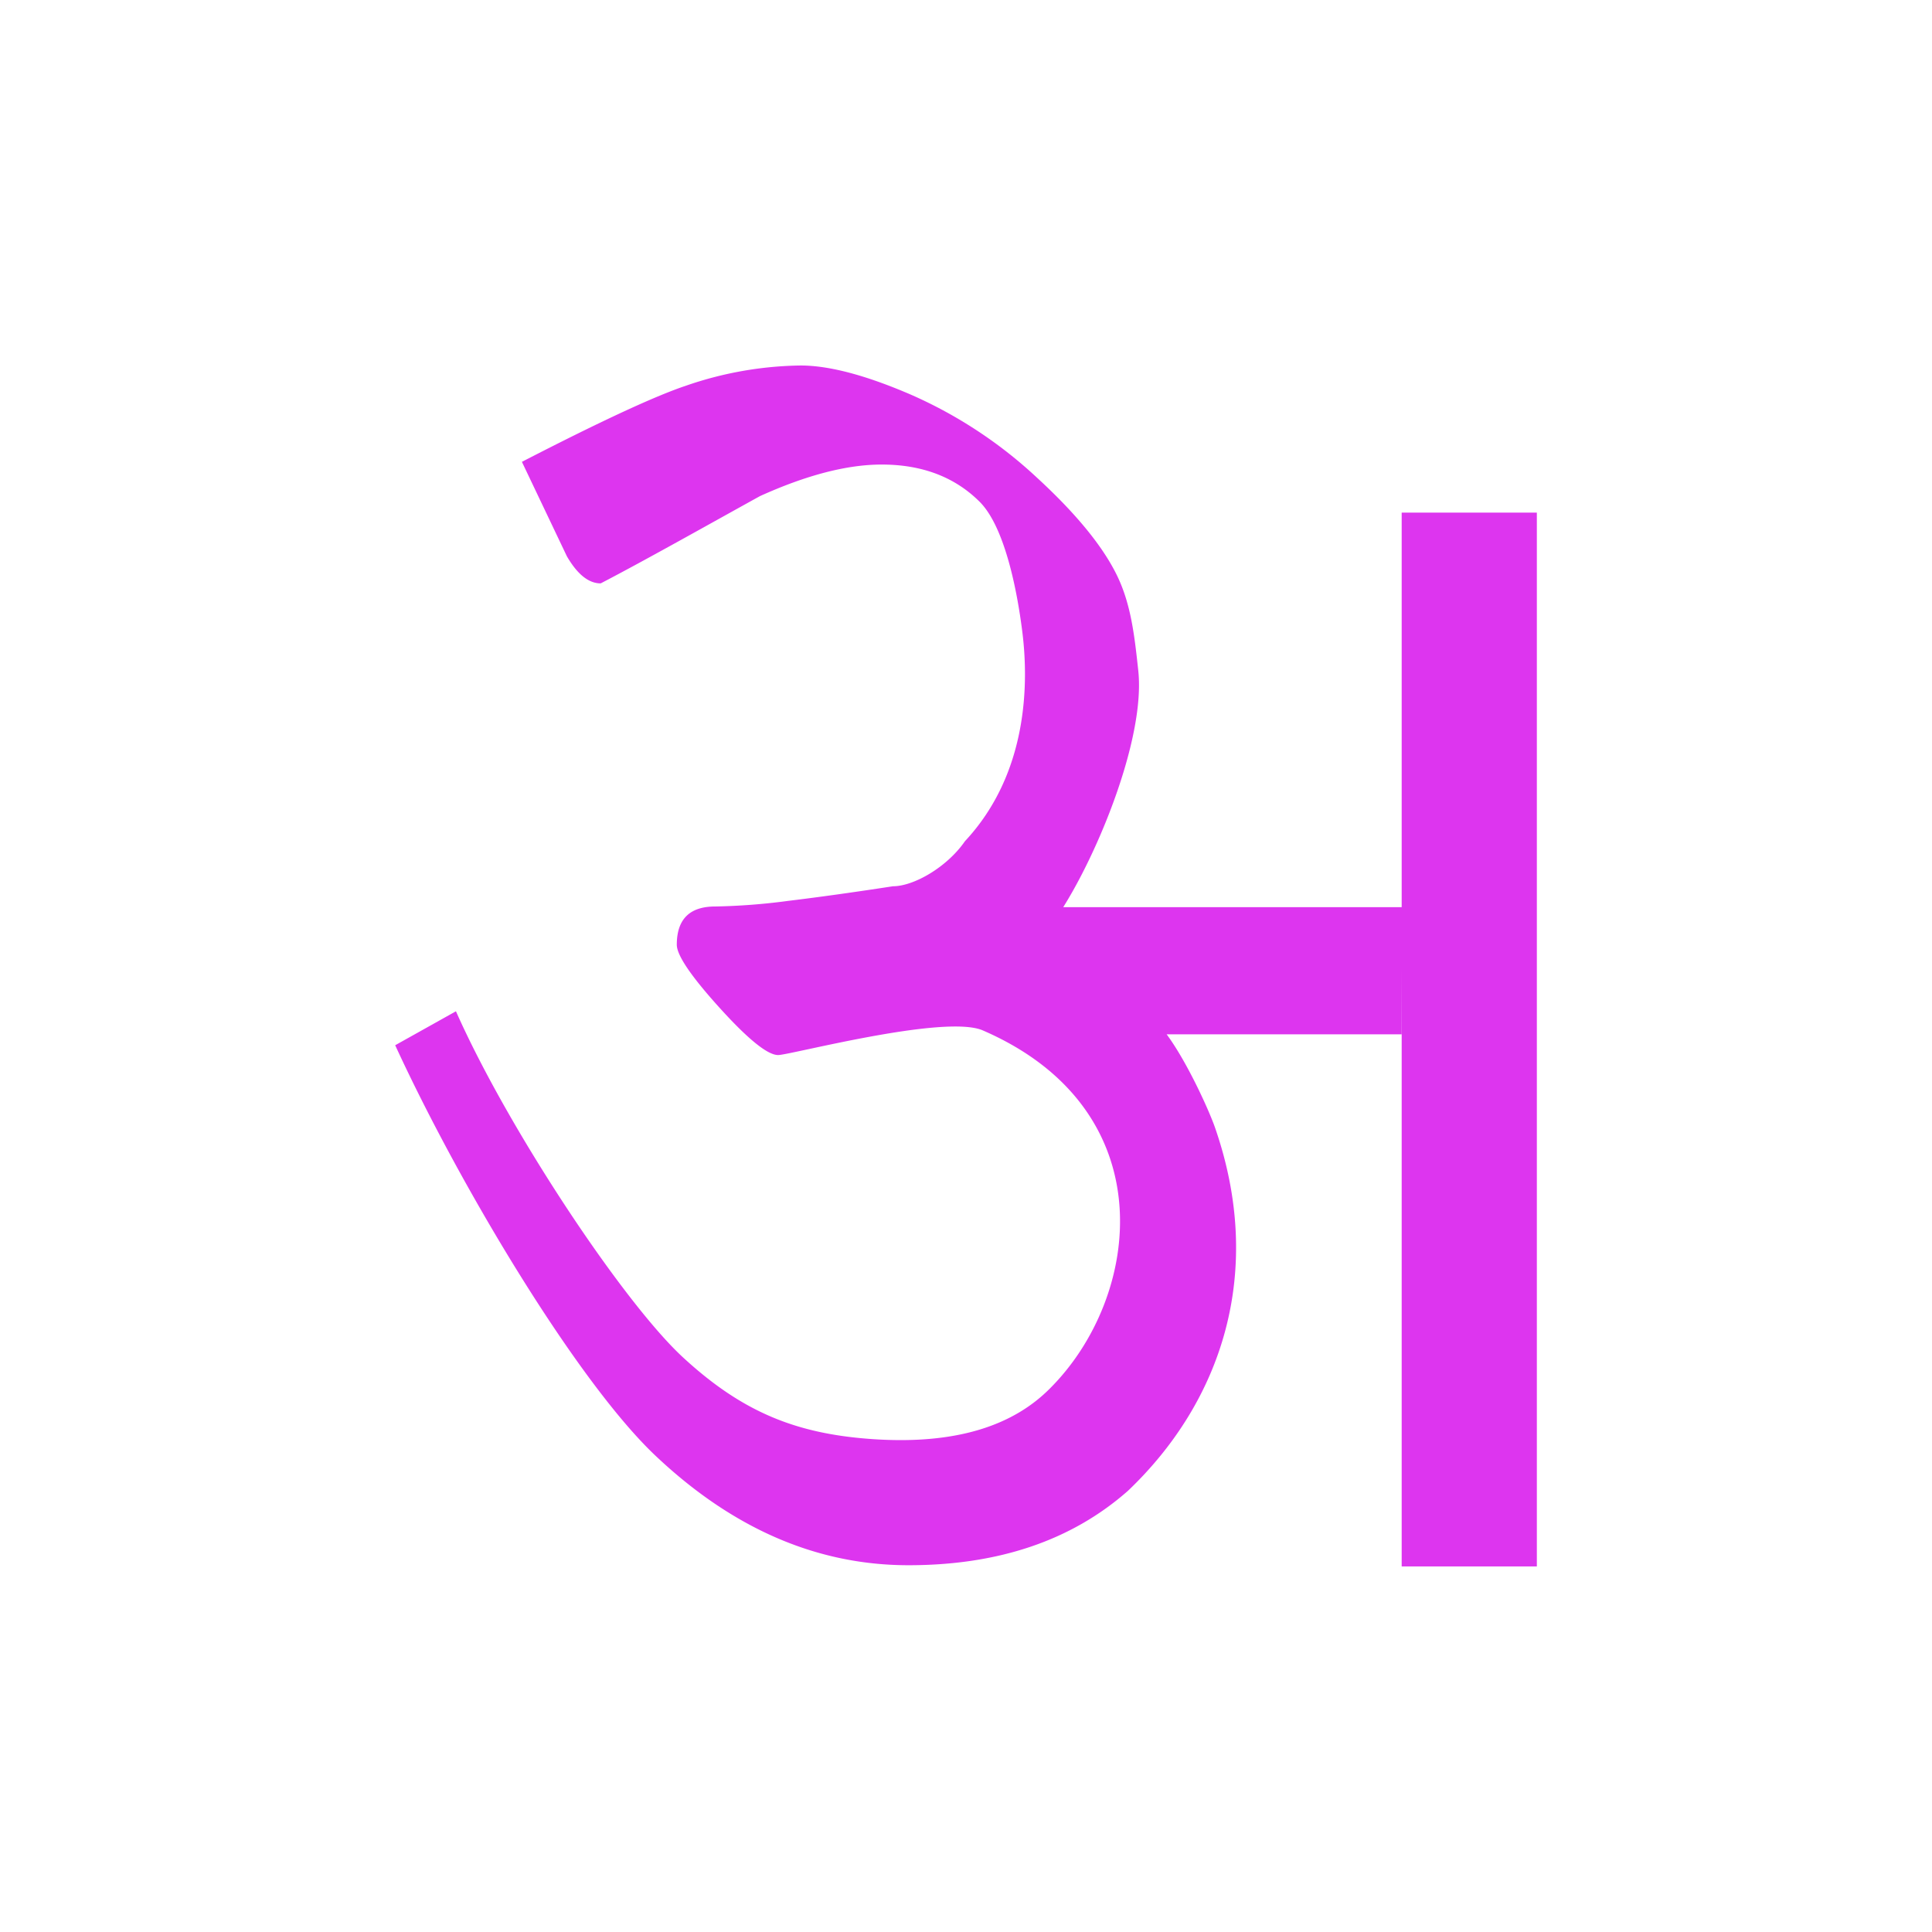 <svg id="Layer_1" data-name="Layer 1" xmlns="http://www.w3.org/2000/svg" width="512" height="512" viewBox="0 0 512 512">
  <defs>
    <style>
      .cls-1 {
        fill: #dd35ef;
      }
    </style>
  </defs>
  <g>
    <path class="cls-1" d="M371.46,274.11H309.18c5.57,7.54,11.33,20.44,12.79,24.65,13.29,38.21,1.89,72.57-23.05,96.32q-22.38,19.73-58.17,19.72-36.39,0-67.1-29.08C153.16,366.33,122.22,315,104.73,277l16.1-9c13.92,31.42,44.42,77.17,60.13,91.68s30,20.31,50.25,21.7c22.86,1.56,37.59-3.93,47-13.39,24.41-24.31,30.68-73.92-17.75-94.92-10.07-4.37-51.08,6.53-54.25,6.53q-4.18,0-15.51-12.52t-11.34-16.71q0-10.12,10.14-10.14a167.77,167.77,0,0,0,19.39-1.49q12.21-1.48,27.74-3.87c5.56,0,14.36-5.09,19.09-11.94,16.87-18.07,16.87-42.16,15.21-55.45-1.43-11.45-4.77-28-11.34-34.53s-15.21-9.84-25.94-9.84q-13.74,0-32.22,8.35c-11.54,6.36-30.71,17.17-42.24,23.14q-4.78,0-8.95-7.16l-11.93-25.05c13.12-6.76,32.7-16.58,43.44-20.16a96.29,96.29,0,0,1,30.42-5.37q11.32,0,29.23,7.73a119,119,0,0,1,33.41,22q15.5,14.25,21.17,25.84c3.78,7.73,4.69,16.2,5.67,25.26,2.51,23.23-19.69,68.26-28,72.22,0,0,7.77-9.51,7.8-9.5h90.1Z"/>
    <rect class="cls-1" x="371.46" y="135.85" width="35.82" height="279.27"/>
  </g>
</svg>
